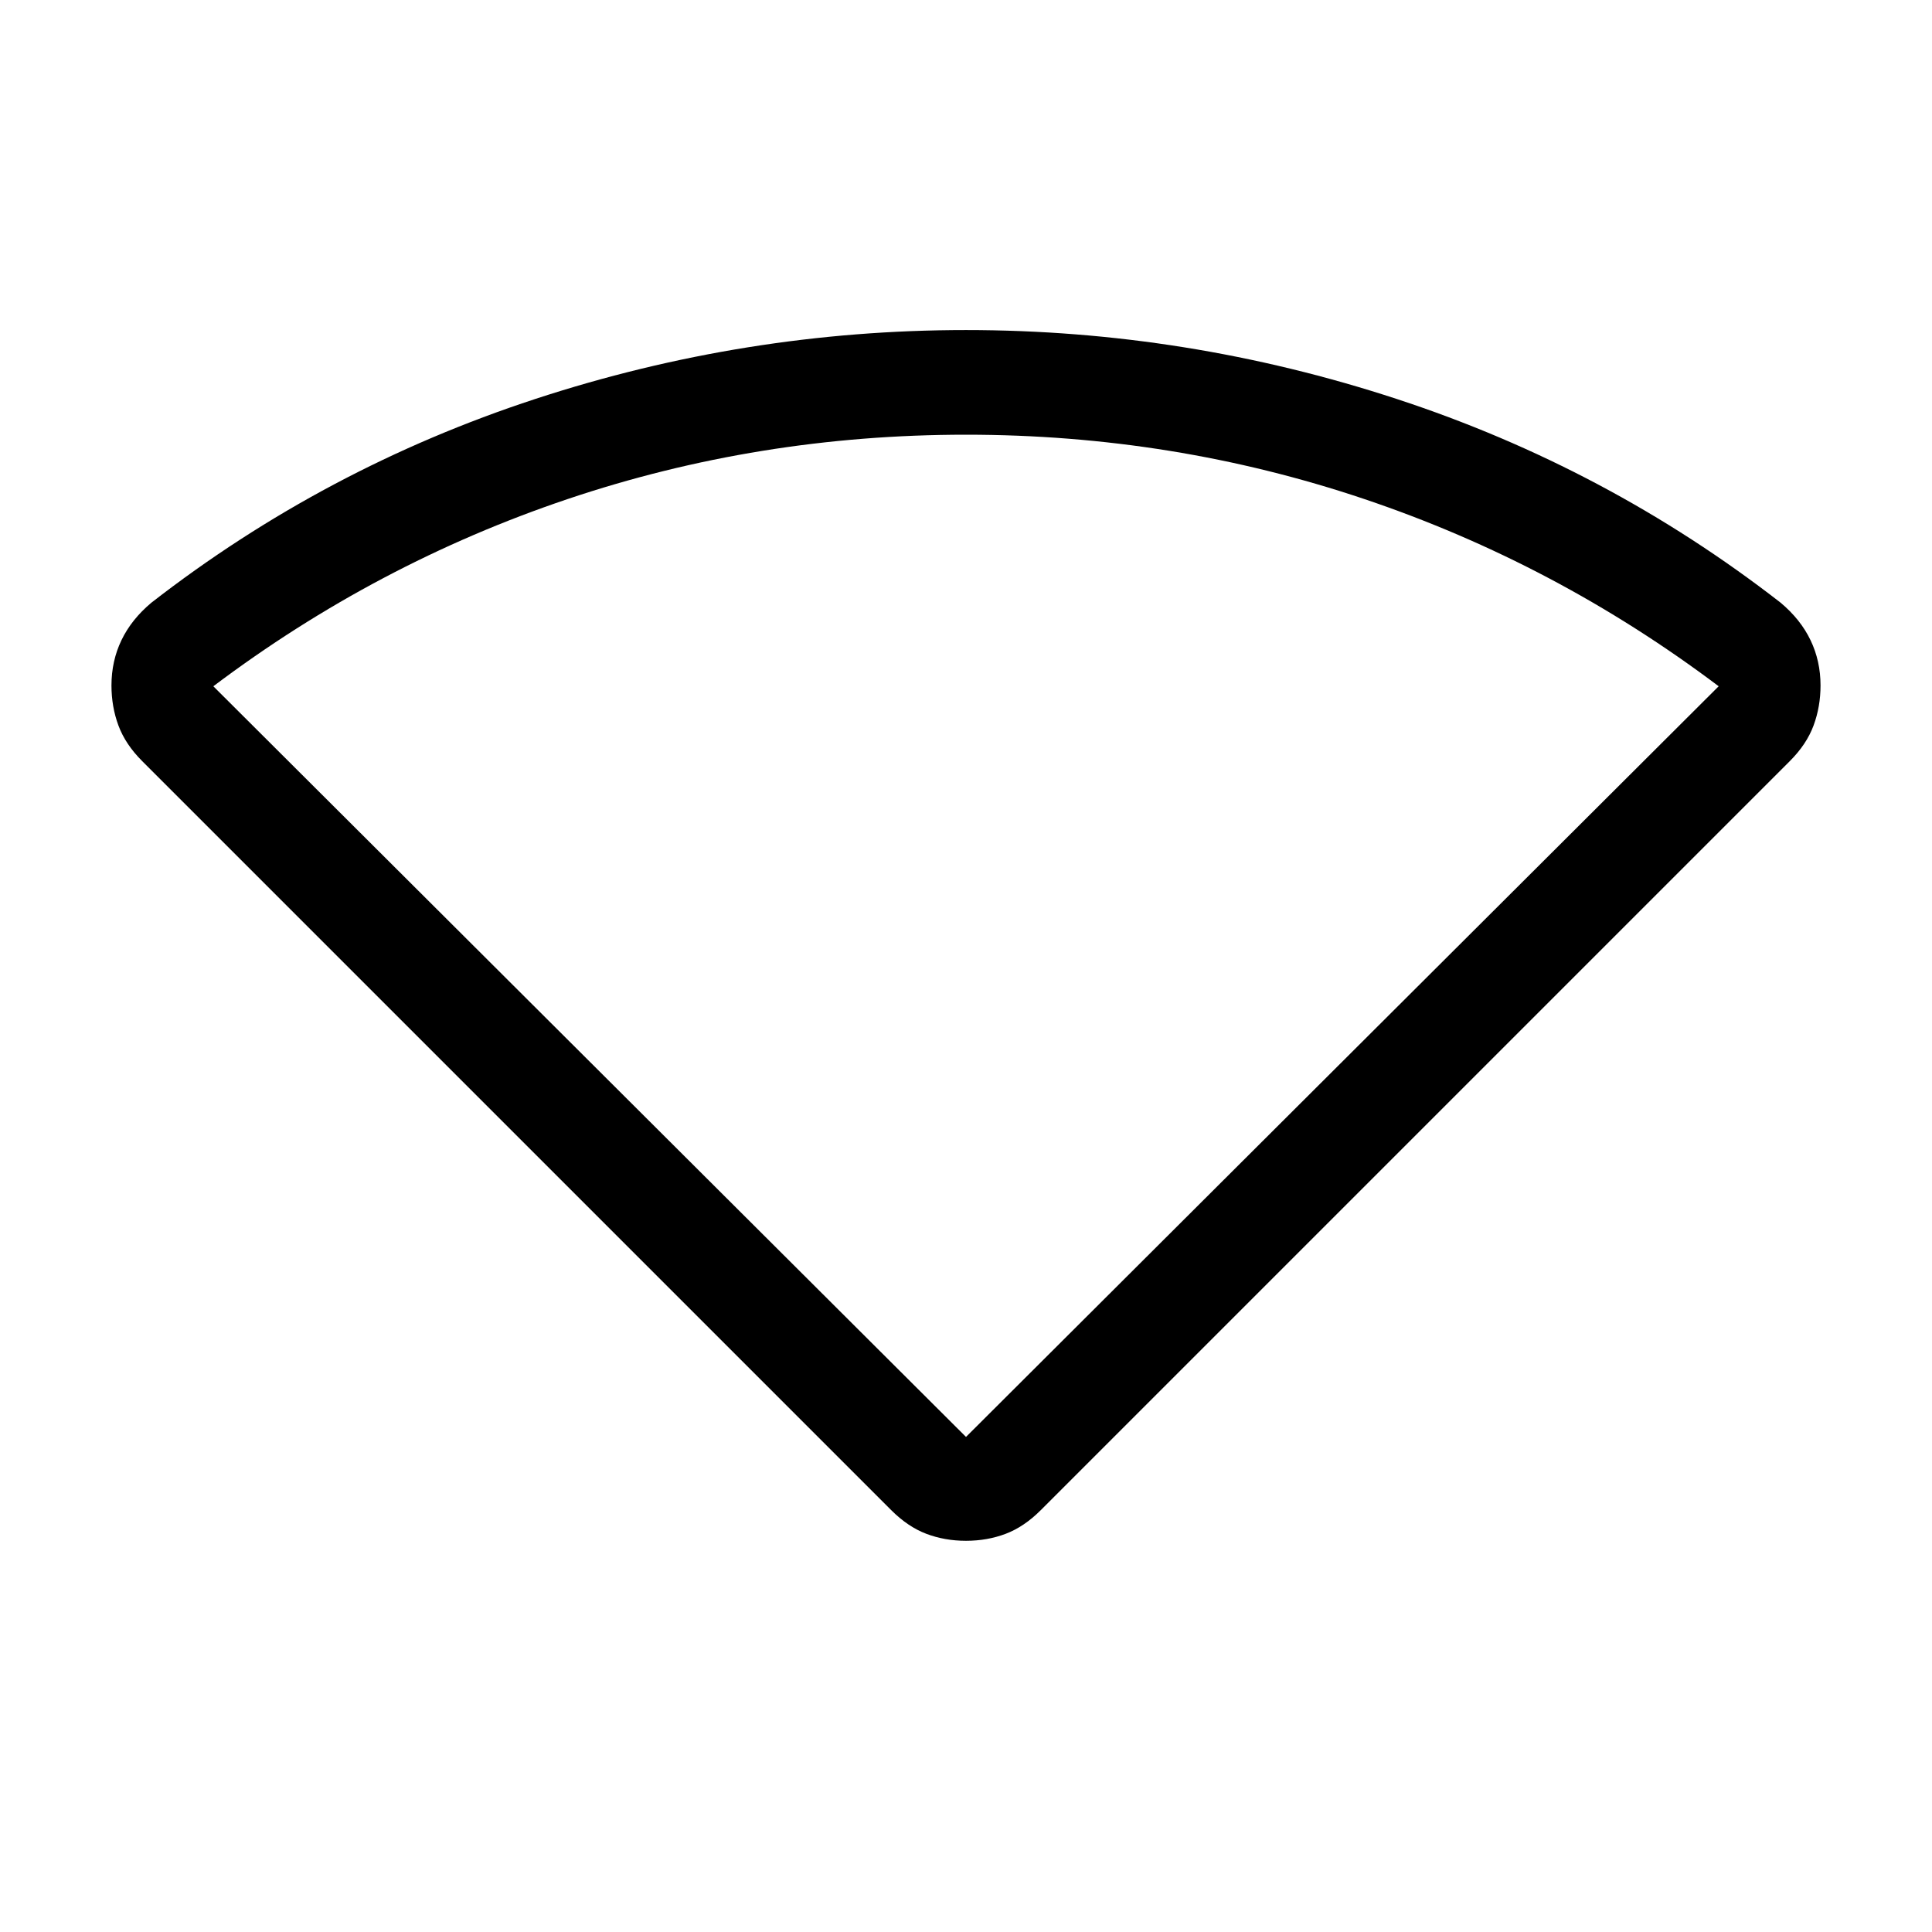 <svg xmlns="http://www.w3.org/2000/svg" height="20" viewBox="0 -960 960 960" width="20"><path d="M442.847-209.616 70.617-581.847q-8.308-8.308-11.77-17.654-3.46-9.345-3.46-19.884 0-12.153 4.96-22.499 4.962-10.346 14.885-18.653 86.154-66.923 190.653-101.192 104.5-34.27 214.115-34.27 109.615 0 214.115 34.27 104.499 34.269 190.653 101.192 9.923 8.307 14.884 18.653 4.962 10.346 4.962 22.499 0 10.539-3.462 19.884-3.461 9.346-11.768 17.654L517.153-209.616q-8.308 8.307-17.461 11.768-9.154 3.462-19.692 3.462t-19.692-3.462q-9.153-3.461-17.461-11.768ZM480-246l374-373q-81-61-176-93t-198-32q-103 0-198 32t-176 93l374 373Z"/></svg>